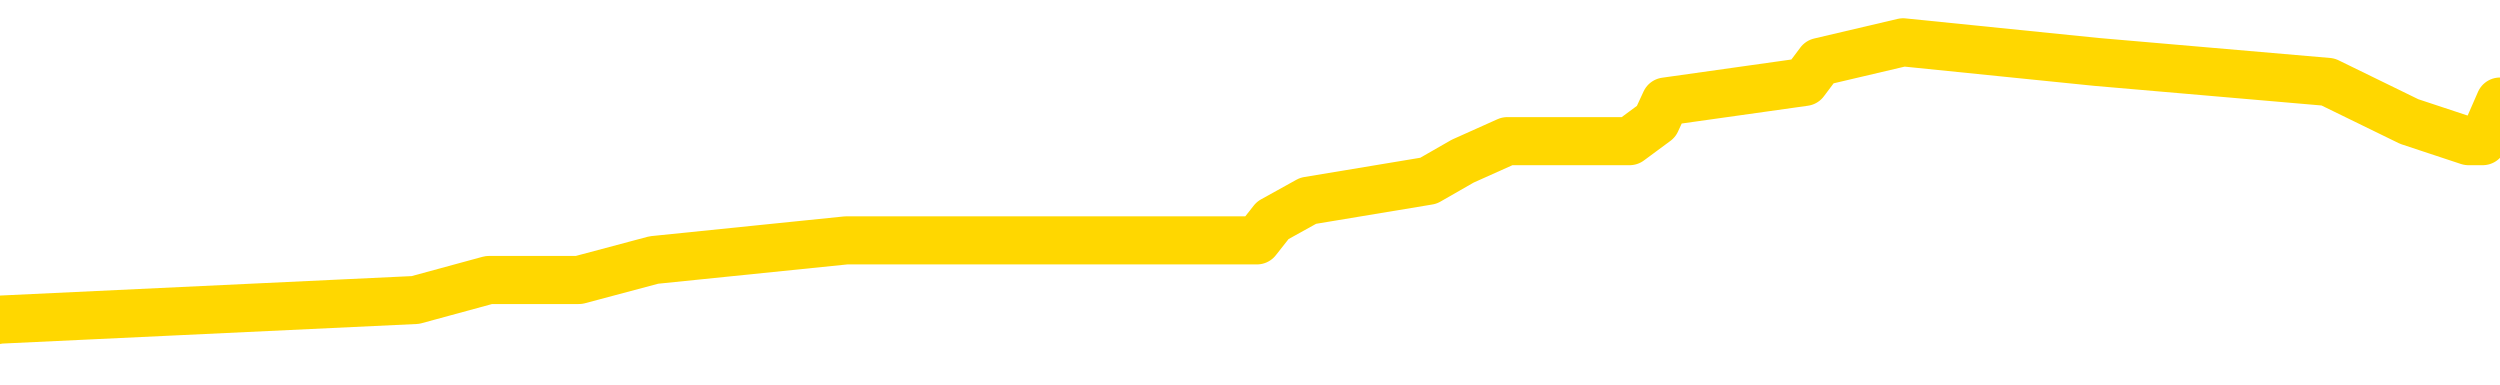 <svg xmlns="http://www.w3.org/2000/svg" version="1.1" viewBox="0 0 6500 1000">
	<path fill="none" stroke="gold" stroke-width="125" stroke-linecap="round" stroke-linejoin="round" d="M0 119996  L-714656 119996 L-714472 119945 L-713982 119842 L-713688 119790 L-713377 119687 L-713142 119636 L-713089 119533 L-713030 119430 L-712876 119378 L-712836 119275 L-712703 119224 L-712411 119172 L-711870 119172 L-711260 119121 L-711212 119121 L-710572 119069 L-710539 119069 L-710013 119069 L-709880 119018 L-709490 118914 L-709162 118811 L-709045 118708 L-708834 118605 L-708117 118605 L-707547 118554 L-707440 118554 L-707265 118502 L-707044 118399 L-706642 118348 L-706616 118245 L-705689 118142 L-705601 118039 L-705519 117936 L-705449 117833 L-705151 117781 L-704999 117678 L-703109 117730 L-703008 117730 L-702746 117730 L-702452 117781 L-702311 117678 L-702062 117678 L-702027 117626 L-701868 117575 L-701405 117472 L-701152 117420 L-700939 117317 L-700688 117266 L-700339 117214 L-699412 117111 L-699318 117008 L-698907 116957 L-697737 116854 L-696548 116802 L-696455 116699 L-696428 116596 L-696162 116493 L-695863 116390 L-695734 116287 L-695697 116184 L-694882 116184 L-694498 116235 L-693438 116287 L-693376 116287 L-693111 117317 L-692640 118296 L-692448 119275 L-692184 120254 L-691847 120202 L-691712 120151 L-691256 120099 L-690513 120048 L-690495 119996 L-690330 119893 L-690262 119893 L-689746 119842 L-688717 119842 L-688521 119790 L-688032 119739 L-687670 119687 L-687262 119687 L-686876 119739 L-685172 119739 L-685074 119739 L-685003 119739 L-684941 119739 L-684757 119687 L-684420 119687 L-683780 119636 L-683703 119584 L-683642 119584 L-683455 119533 L-683376 119533 L-683198 119481 L-683179 119430 L-682949 119430 L-682561 119378 L-681673 119378 L-681633 119327 L-681545 119275 L-681518 119172 L-680510 119121 L-680360 119018 L-680336 118966 L-680203 118914 L-680163 118863 L-678905 118811 L-678847 118811 L-678307 118760 L-678255 118760 L-678208 118760 L-677813 118708 L-677673 118657 L-677474 118605 L-677327 118605 L-677162 118605 L-676886 118657 L-676527 118657 L-675974 118605 L-675329 118554 L-675071 118451 L-674917 118399 L-674516 118348 L-674476 118296 L-674355 118245 L-674293 118296 L-674279 118296 L-674186 118296 L-673893 118245 L-673741 118039 L-673411 117936 L-673333 117833 L-673257 117781 L-673031 117626 L-672964 117523 L-672736 117420 L-672684 117317 L-672519 117266 L-671513 117214 L-671330 117163 L-670779 117111 L-670386 117008 L-669989 116957 L-669138 116854 L-669060 116802 L-668481 116751 L-668040 116751 L-667799 116699 L-667642 116699 L-667241 116596 L-667220 116596 L-666775 116545 L-666370 116493 L-666234 116390 L-666059 116287 L-665923 116184 L-665672 116081 L-664672 116029 L-664590 115978 L-664455 115926 L-664416 115875 L-663526 115823 L-663311 115772 L-662867 115720 L-662750 115669 L-662693 115617 L-662017 115617 L-661917 115566 L-661888 115566 L-660546 115514 L-660140 115463 L-660101 115411 L-659172 115360 L-659074 115308 L-658941 115257 L-658537 115205 L-658511 115154 L-658418 115102 L-658202 115051 L-657791 114947 L-656637 114844 L-656345 114741 L-656317 114638 L-655708 114587 L-655458 114484 L-655439 114432 L-654509 114381 L-654458 114278 L-654335 114226 L-654318 114123 L-654162 114072 L-653987 113969 L-653850 113917 L-653794 113866 L-653686 113814 L-653601 113763 L-653367 113711 L-653292 113659 L-652984 113608 L-652866 113556 L-652696 113505 L-652605 113453 L-652503 113453 L-652479 113402 L-652402 113402 L-652304 113299 L-651937 113247 L-651833 113196 L-651329 113144 L-650878 113093 L-650839 113041 L-650815 112990 L-650775 112938 L-650646 112887 L-650545 112835 L-650103 112784 L-649821 112732 L-649229 112681 L-649098 112629 L-648824 112526 L-648671 112475 L-648518 112423 L-648433 112320 L-648355 112268 L-648169 112217 L-648119 112217 L-648091 112165 L-648012 112114 L-647988 112062 L-647705 111959 L-647101 111856 L-646106 111805 L-645808 111753 L-645074 111702 L-644830 111650 L-644740 111599 L-644162 111547 L-643464 111496 L-642712 111444 L-642393 111393 L-642010 111290 L-641933 111238 L-641299 111187 L-641113 111135 L-641026 111135 L-640896 111135 L-640583 111083 L-640534 111032 L-640392 110980 L-640370 110929 L-639402 110877 L-638857 110826 L-638379 110826 L-638318 110826 L-637994 110826 L-637973 110774 L-637910 110774 L-637700 110723 L-637623 110671 L-637569 110620 L-637546 110568 L-637507 110517 L-637491 110465 L-636734 110414 L-636717 110362 L-635918 110311 L-635766 110259 L-634860 110208 L-634354 110156 L-634125 110053 L-634083 110053 L-633968 110002 L-633792 109950 L-633037 110002 L-632903 109950 L-632738 109899 L-632420 109847 L-632244 109744 L-631222 109641 L-631199 109538 L-630948 109486 L-630735 109383 L-630101 109332 L-629863 109229 L-629830 109126 L-629652 109023 L-629572 108920 L-629482 108868 L-629418 108765 L-628977 108662 L-628954 108611 L-628413 108559 L-628157 108507 L-627662 108456 L-626785 108404 L-626748 108353 L-626696 108301 L-626655 108250 L-626537 108198 L-626261 108147 L-626054 108044 L-625857 107941 L-625834 107838 L-625783 107735 L-625744 107683 L-625666 107632 L-625069 107529 L-625008 107477 L-624905 107426 L-624751 107374 L-624119 107323 L-623438 107271 L-623135 107168 L-622789 107116 L-622591 107065 L-622543 106962 L-622222 106910 L-621595 106859 L-621448 106807 L-621412 106756 L-621354 106704 L-621277 106601 L-621036 106601 L-620948 106550 L-620854 106498 L-620560 106447 L-620426 106395 L-620365 106344 L-620329 106241 L-620056 106241 L-619050 106189 L-618875 106138 L-618824 106138 L-618531 106086 L-618339 105983 L-618006 105931 L-617499 105880 L-616937 105777 L-616922 105674 L-616906 105622 L-616805 105519 L-616691 105416 L-616652 105313 L-616614 105262 L-616548 105262 L-616520 105210 L-616381 105262 L-616088 105262 L-616038 105262 L-615933 105262 L-615669 105210 L-615204 105159 L-615059 105159 L-615005 105056 L-614948 105004 L-614757 104953 L-614391 104901 L-614177 104901 L-613982 104901 L-613924 104901 L-613865 104798 L-613711 104747 L-613442 104695 L-613012 104953 L-612996 104953 L-612920 104901 L-612855 104850 L-612726 104489 L-612702 104437 L-612418 104386 L-612370 104334 L-612316 104283 L-611853 104231 L-611815 104231 L-611774 104180 L-611584 104128 L-611103 104077 L-610616 104025 L-610600 103974 L-610562 103922 L-610305 103871 L-610228 103768 L-609998 103716 L-609982 103613 L-609688 103510 L-609245 103459 L-608798 103407 L-608294 103356 L-608140 103304 L-607853 103252 L-607813 103149 L-607482 103098 L-607260 103046 L-606743 102943 L-606667 102892 L-606420 102789 L-606225 102686 L-606165 102634 L-605389 102583 L-605315 102583 L-605084 102531 L-605068 102531 L-605006 102480 L-604810 102428 L-604346 102428 L-604323 102377 L-604193 102377 L-602892 102377 L-602876 102377 L-602798 102325 L-602705 102325 L-602488 102325 L-602335 102274 L-602157 102325 L-602103 102377 L-601816 102428 L-601776 102428 L-601407 102428 L-600967 102428 L-600784 102428 L-600463 102377 L-600167 102377 L-599721 102274 L-599650 102222 L-599187 102119 L-598749 102068 L-598567 102016 L-597113 101913 L-596981 101861 L-596524 101758 L-596298 101707 L-595912 101604 L-595395 101501 L-594441 101398 L-593647 101295 L-592972 101243 L-592547 101140 L-592236 101089 L-592006 100934 L-591323 100780 L-591309 100625 L-591100 100419 L-591078 100367 L-590903 100264 L-589953 100213 L-589685 100110 L-588870 100058 L-588559 99955 L-588522 99904 L-588464 99801 L-587848 99749 L-587210 99646 L-585584 99595 L-584910 99543 L-584268 99543 L-584190 99543 L-584134 99543 L-584098 99543 L-584070 99492 L-583958 99388 L-583940 99337 L-583917 99285 L-583764 99234 L-583710 99131 L-583632 99079 L-583513 99028 L-583415 98976 L-583298 98925 L-583029 98822 L-582759 98770 L-582741 98667 L-582542 98616 L-582395 98513 L-582168 98461 L-582034 98410 L-581725 98358 L-581665 98307 L-581312 98204 L-580963 98152 L-580862 98100 L-580798 97997 L-580738 97946 L-580354 97843 L-579973 97791 L-579869 97740 L-579608 97688 L-579337 97585 L-579178 97534 L-579146 97482 L-579084 97431 L-578942 97379 L-578758 97328 L-578714 97276 L-578426 97276 L-578410 97225 L-578176 97225 L-578116 97173 L-578077 97173 L-577497 97122 L-577364 97070 L-577340 96864 L-577322 96503 L-577305 96091 L-577288 95679 L-577264 95267 L-577248 94958 L-577227 94597 L-577210 94236 L-577187 94030 L-577170 93824 L-577149 93670 L-577132 93567 L-577083 93412 L-577011 93258 L-576976 93000 L-576952 92794 L-576917 92588 L-576875 92382 L-576838 92279 L-576822 92073 L-576798 91918 L-576761 91815 L-576744 91660 L-576721 91557 L-576703 91454 L-576685 91351 L-576669 91248 L-576640 91094 L-576614 90939 L-576568 90888 L-576552 90785 L-576510 90733 L-576462 90630 L-576391 90527 L-576376 90424 L-576360 90321 L-576298 90269 L-576258 90218 L-576219 90166 L-576053 90115 L-575988 90063 L-575972 90012 L-575928 89909 L-575869 89857 L-575657 89806 L-575623 89754 L-575581 89703 L-575503 89651 L-574966 89600 L-574887 89548 L-574783 89445 L-574695 89394 L-574518 89342 L-574168 89291 L-574012 89239 L-573574 89188 L-573417 89136 L-573287 89085 L-572584 88981 L-572382 88930 L-571422 88827 L-570940 88775 L-570840 88775 L-570748 88724 L-570503 88672 L-570430 88621 L-569987 88518 L-569891 88466 L-569876 88415 L-569860 88363 L-569835 88312 L-569369 88260 L-569152 88209 L-569013 88157 L-568719 88106 L-568630 88054 L-568589 88003 L-568559 87951 L-568387 87900 L-568328 87848 L-568251 87797 L-568171 87745 L-568101 87745 L-567792 87693 L-567707 87642 L-567493 87590 L-567458 87539 L-566774 87487 L-566676 87436 L-566471 87384 L-566424 87333 L-566146 87281 L-566083 87230 L-566066 87127 L-565988 87075 L-565680 86972 L-565656 86921 L-565602 86818 L-565579 86766 L-565457 86715 L-565321 86612 L-565077 86560 L-564951 86560 L-564304 86509 L-564288 86509 L-564264 86509 L-564083 86405 L-564007 86354 L-563915 86302 L-563488 86251 L-563072 86199 L-562679 86096 L-562600 86045 L-562581 85993 L-562218 85942 L-561981 85890 L-561753 85839 L-561440 85787 L-561362 85736 L-561281 85633 L-561103 85530 L-561088 85478 L-560822 85375 L-560742 85324 L-560512 85272 L-560286 85221 L-559970 85221 L-559795 85169 L-559434 85169 L-559042 85117 L-558973 85014 L-558909 84963 L-558769 84860 L-558717 84808 L-558615 84705 L-558114 84654 L-557916 84602 L-557670 84551 L-557484 84499 L-557185 84448 L-557108 84396 L-556942 84293 L-556058 84242 L-556029 84139 L-555906 84036 L-555328 83984 L-555250 83933 L-554536 83933 L-554225 83933 L-554011 83933 L-553995 83933 L-553608 83933 L-553083 83829 L-552637 83778 L-552307 83726 L-552155 83675 L-551829 83675 L-551650 83623 L-551569 83623 L-551363 83520 L-551187 83469 L-550258 83417 L-549369 83366 L-549330 83314 L-549102 83314 L-548723 83263 L-547935 83211 L-547701 83160 L-547625 83108 L-547267 83057 L-546696 82954 L-546429 82902 L-546042 82851 L-545938 82851 L-545768 82851 L-545150 82851 L-544939 82851 L-544631 82851 L-544578 82799 L-544450 82748 L-544397 82696 L-544278 82645 L-543942 82541 L-542982 82490 L-542851 82387 L-542649 82335 L-542018 82284 L-541707 82232 L-541293 82181 L-541265 82129 L-541120 82078 L-540700 82026 L-539367 82026 L-539321 81975 L-539192 81872 L-539175 81820 L-538597 81717 L-538392 81666 L-538362 81614 L-538321 81563 L-538264 81511 L-538226 81460 L-538148 81408 L-538005 81357 L-537551 81305 L-537432 81253 L-537147 81202 L-536774 81150 L-536678 81099 L-536351 81047 L-535997 80996 L-535827 80944 L-535780 80893 L-535671 80841 L-535582 80790 L-535554 80738 L-535477 80635 L-535174 80584 L-535140 80481 L-535069 80429 L-534701 80378 L-534365 80326 L-534284 80326 L-534065 80275 L-533893 80223 L-533865 80172 L-533368 80120 L-532819 80017 L-531939 79965 L-531840 79862 L-531763 79811 L-531489 79759 L-531241 79656 L-531168 79605 L-531106 79502 L-530987 79450 L-530945 79399 L-530835 79347 L-530758 79244 L-530057 79193 L-529812 79141 L-529772 79090 L-529616 79038 L-529016 79038 L-528789 79038 L-528697 79038 L-528222 79038 L-527625 78935 L-527105 78884 L-527084 78832 L-526939 78781 L-526619 78781 L-526077 78781 L-525845 78781 L-525674 78781 L-525188 78729 L-524960 78678 L-524875 78626 L-524529 78574 L-524203 78574 L-523680 78523 L-523353 78471 L-522752 78420 L-522555 78317 L-522503 78265 L-522462 78214 L-522181 78162 L-521497 78059 L-521186 78008 L-521161 77905 L-520970 77853 L-520748 77802 L-520661 77750 L-519998 77647 L-519974 77596 L-519752 77493 L-519422 77441 L-519070 77338 L-518865 77286 L-518632 77183 L-518375 77132 L-518185 77029 L-518138 76977 L-517911 76926 L-517876 76874 L-517720 76823 L-517505 76771 L-517332 76720 L-517241 76668 L-516963 76617 L-516720 76565 L-516404 76514 L-515978 76514 L-515941 76514 L-515457 76514 L-515224 76514 L-515012 76462 L-514786 76411 L-514236 76411 L-513989 76359 L-513155 76359 L-513099 76308 L-513078 76256 L-512920 76205 L-512458 76153 L-512417 76102 L-512077 75998 L-511944 75947 L-511721 75895 L-511149 75844 L-510677 75792 L-510483 75741 L-510290 75689 L-510100 75638 L-509999 75586 L-509630 75535 L-509584 75483 L-509503 75432 L-508209 75380 L-508161 75329 L-507893 75329 L-507747 75329 L-507197 75329 L-507080 75277 L-506998 75226 L-506639 75174 L-506415 75123 L-506134 75071 L-505805 74968 L-505297 74917 L-505184 74865 L-505105 74814 L-504941 74762 L-504647 74762 L-504178 74762 L-503981 74814 L-503931 74814 L-503281 74762 L-503159 74710 L-502705 74710 L-502669 74659 L-502201 74607 L-502090 74556 L-502074 74504 L-501858 74504 L-501677 74453 L-501146 74453 L-500116 74453 L-499916 74401 L-499458 74350 L-498510 74247 L-498411 74195 L-498057 74092 L-497997 74041 L-497982 73989 L-497947 73938 L-497577 73886 L-497457 73835 L-497215 73783 L-497052 73732 L-496864 73680 L-496743 73629 L-495673 73526 L-494815 73474 L-494602 73371 L-494505 73319 L-494331 73216 L-493998 73165 L-493926 73113 L-493868 73062 L-493693 73062 L-493304 73010 L-493069 72959 L-492958 72907 L-492841 72856 L-491860 72804 L-491834 72753 L-491240 72650 L-491207 72650 L-491059 72598 L-490774 72547 L-489863 72547 L-488916 72547 L-488763 72495 L-488661 72495 L-488529 72444 L-488386 72392 L-488360 72341 L-488246 72289 L-488027 72238 L-487346 72186 L-487217 72134 L-486913 72083 L-486673 71980 L-486341 71928 L-485702 71877 L-485360 71774 L-485298 71722 L-485142 71722 L-484221 71722 L-483750 71722 L-483707 71722 L-483694 71671 L-483652 71619 L-483630 71568 L-483604 71516 L-483460 71465 L-483037 71413 L-482702 71413 L-482511 71362 L-482082 71362 L-481894 71310 L-481505 71207 L-480971 71156 L-480598 71104 L-480577 71104 L-480327 71053 L-480209 71001 L-480133 70950 L-479997 70898 L-479958 70846 L-479878 70795 L-479483 70743 L-478987 70692 L-478876 70589 L-478702 70537 L-478394 70486 L-477947 70434 L-477624 70383 L-477481 70280 L-477054 70177 L-476901 70074 L-476846 69971 L-476032 69919 L-476012 69868 L-475640 69816 L-475583 69816 L-474454 69765 L-474387 69765 L-473828 69713 L-473634 69662 L-473497 69610 L-473264 69558 L-472917 69507 L-472882 69404 L-472847 69352 L-472779 69249 L-472430 69198 L-472258 69146 L-471773 69095 L-471756 69043 L-471431 68992 L-471274 68940 L-470133 68837 L-470108 68786 L-469916 68683 L-469723 68631 L-469473 68580 L-469455 68528 L-468435 68477 L-468138 68425 L-468062 68374 L-467926 68270 L-467750 68219 L-467173 68116 L-466958 68064 L-466894 68013 L-466763 67961 L-466727 67858 L-466203 67807 L-466065 88106 L-466051 88106 L-466028 88106 L-466008 88106 L-465781 67755 L-465005 67755 L-464963 67755 L-464596 67755 L-464517 67704 L-464465 67652 L-463792 67601 L-463050 67549 L-462625 67549 L-462177 67498 L-461116 67446 L-460804 67343 L-460394 67343 L-460322 67292 L-459798 67292 L-459703 67292 L-459685 67292 L-459240 67240 L-459055 67137 L-458275 67034 L-457602 66982 L-457190 66828 L-456958 66725 L-456818 66673 L-456736 66570 L-456716 66519 L-456640 66519 L-456512 66467 L-456195 66519 L-455970 66519 L-455645 66467 L-455583 66467 L-455213 66467 L-455180 66467 L-454971 66467 L-454304 66467 L-454227 66467 L-454069 66364 L-453958 66364 L-453631 66313 L-453477 66261 L-453136 66261 L-453079 66158 L-452740 66055 L-452537 66004 L-452484 65901 L-451107 65849 L-450978 65798 L-450544 65746 L-450224 65695 L-449396 65591 L-449273 65540 L-448542 65437 L-448386 65334 L-448345 65282 L-448292 65231 L-448268 65179 L-448154 65128 L-447858 65076 L-447568 65025 L-447514 64973 L-447393 64922 L-447363 64870 L-447263 64819 L-446819 64819 L-446668 64767 L-445832 64767 L-445290 64716 L-444956 64716 L-444940 64664 L-444864 64613 L-444748 64561 L-444554 64510 L-444289 64458 L-443455 64407 L-443358 64355 L-442837 64303 L-442795 64252 L-442696 64200 L-441868 64200 L-441733 64149 L-441394 64149 L-440840 64097 L-440460 64046 L-440297 63994 L-439987 63943 L-439175 63891 L-438869 63840 L-438600 63840 L-438279 63840 L-437958 63891 L-437682 63891 L-436854 63788 L-436758 63737 L-436666 63582 L-436561 63428 L-436175 63273 L-435695 63170 L-435678 63119 L-435560 63067 L-435192 62964 L-435097 62912 L-434263 62809 L-434186 62758 L-433886 62706 L-433796 62655 L-433388 62552 L-433278 62449 L-432579 62397 L-432106 62346 L-432046 62294 L-431827 62191 L-431553 62140 L-431440 62088 L-430413 62037 L-430026 61985 L-430006 61934 L-429673 61882 L-429429 61831 L-428995 61779 L-428885 61727 L-428768 61676 L-428316 61573 L-427726 61521 L-427389 61470 L-425496 61418 L-425383 61315 L-425171 61264 L-423852 61212 L-423746 49620 L-423680 38183 L-423644 27621 L-423582 27621 L-423082 39110 L-422407 50445 L-422385 60903 L-422115 60800 L-421147 60800 L-420458 60749 L-420296 60697 L-419755 60646 L-419665 60594 L-418646 60543 L-417698 60439 L-417332 60491 L-417230 60543 L-416641 60543 L-416582 60543 L-416482 60491 L-416041 60388 L-415934 60336 L-415492 60285 L-414492 60130 L-414236 59976 L-414133 59821 L-414003 59718 L-413636 59615 L-413055 59512 L-413024 59461 L-412709 59409 L-410726 59358 L-410610 59306 L-410543 59306 L-410184 59255 L-408565 59203 L-408388 59203 L-408243 59203 L-407421 59255 L-407368 59306 L-407314 59306 L-406879 59306 L-405899 59358 L-405825 59358 L-404741 59306 L-404527 59306 L-403811 59203 L-403423 59151 L-403204 59048 L-402885 58945 L-402391 58842 L-402263 58791 L-402034 58688 L-401802 58585 L-401743 58533 L-401453 58482 L-401181 58379 L-400151 58327 L-398486 58276 L-398067 58224 L-397930 58173 L-397773 58173 L-397468 58121 L-397240 58018 L-397082 57967 L-396922 57863 L-396753 57760 L-396706 57709 L-396653 57657 L-396631 57657 L-396245 57606 L-395995 57606 L-395725 57606 L-395564 57606 L-395474 57606 L-393815 57606 L-393650 57657 L-393270 57606 L-392810 57606 L-392201 57503 L-391108 57451 L-390676 57400 L-390645 57348 L-390583 57297 L-390565 57245 L-388861 57194 L-388819 57142 L-388353 57091 L-388166 57039 L-388134 56936 L-387539 56885 L-387489 56833 L-387166 56782 L-387116 56730 L-386905 56679 L-386887 56627 L-386621 56524 L-386568 56472 L-386099 56421 L-385589 56318 L-385510 56318 L-385216 56266 L-385199 56215 L-385161 56163 L-385090 56112 L-384933 56060 L-383986 56060 L-383930 56060 L-383409 56060 L-383217 56009 L-383116 56009 L-382890 55957 L-382380 55957 L-381992 57348 L-381923 57348 L-381574 57297 L-381217 57245 L-380089 55751 L-380037 55648 L-379811 55597 L-379777 55545 L-379652 55442 L-379553 55442 L-379289 55442 L-378548 55494 L-377970 55494 L-377676 55494 L-376971 55494 L-376792 55442 L-376769 55442 L-376133 55391 L-375821 55339 L-375425 55339 L-375395 55287 L-375374 55236 L-375221 55184 L-374535 55184 L-374519 55184 L-374179 55184 L-373906 55133 L-373869 55081 L-373813 54978 L-373791 54927 L-373719 54875 L-373387 54824 L-373281 54772 L-373252 54669 L-373054 54618 L-372901 54566 L-372033 54515 L-371471 54412 L-371455 54412 L-371354 54360 L-371251 54412 L-371105 54412 L-371027 54412 L-370989 54360 L-370933 54309 L-370860 54257 L-370715 54206 L-370233 54206 L-369829 54154 L-368962 54206 L-368942 54206 L-368685 54206 L-368608 54206 L-368579 54154 L-368569 54051 L-368551 54000 L-368258 53948 L-368219 53896 L-368147 53845 L-368073 53793 L-367868 53742 L-367709 53587 L-367407 53433 L-367330 53227 L-367313 53072 L-367096 52969 L-366865 52969 L-366755 53021 L-366385 53072 L-366227 53072 L-365996 53072 L-365827 53072 L-365682 53021 L-365550 52969 L-364274 52866 L-363871 52763 L-363810 52712 L-363693 52608 L-363268 52557 L-363253 52454 L-363191 52402 L-362918 52299 L-362805 52248 L-362523 52145 L-362245 52093 L-361820 51990 L-361798 51939 L-361720 51887 L-361594 51836 L-361008 51784 L-360616 51733 L-360281 51681 L-359692 51630 L-359590 51630 L-359419 51578 L-359283 51578 L-358455 51527 L-357270 51475 L-357234 51424 L-357178 51424 L-356958 51372 L-356753 51372 L-356598 51372 L-356341 51320 L-356265 51269 L-355722 51217 L-355686 51166 L-355437 51114 L-355050 51063 L-354224 51011 L-353866 50960 L-353555 50960 L-353297 50908 L-353074 50857 L-352667 50805 L-352551 50754 L-352368 50702 L-352314 50702 L-352126 50651 L-351955 50599 L-351926 50548 L-351646 50496 L-351336 50445 L-351197 50393 L-350888 50342 L-350694 50342 L-350678 50290 L-349959 50290 L-349825 50187 L-349528 50136 L-349437 50084 L-348837 50084 L-348798 50032 L-348720 49981 L-348099 49929 L-347948 49826 L-347907 49775 L-347597 49723 L-347405 49672 L-347212 49569 L-347156 49466 L-346848 49414 L-346795 49363 L-346741 49414 L-346715 49414 L-346590 49414 L-345780 49363 L-345703 49311 L-345163 49260 L-344894 49208 L-344234 49157 L-343327 49105 L-343085 49054 L-342553 49002 L-342336 48951 L-341228 49002 L-341178 49002 L-340403 49002 L-339855 48951 L-339744 48899 L-339591 48796 L-339536 48744 L-339370 48693 L-338993 48641 L-338546 48590 L-338491 48538 L-338336 48487 L-337657 48435 L-337436 48384 L-336918 48332 L-336070 48229 L-336054 48178 L-334263 48126 L-333708 48075 L-333591 48023 L-332585 47972 L-332549 47920 L-332316 47920 L-332223 47920 L-332183 47920 L-331851 47869 L-331499 47817 L-331234 47714 L-330948 47663 L-330637 47560 L-330383 47456 L-330289 47405 L-329799 47353 L-329592 47302 L-329026 47250 L-328912 47302 L-328560 47250 L-328509 47250 L-328469 47250 L-327865 47147 L-327132 47044 L-326550 46941 L-326315 46838 L-325775 46684 L-325622 46581 L-325120 46529 L-324911 46426 L-324888 46426 L-324829 46375 L-323866 46375 L-323689 46323 L-323247 46272 L-323222 46168 L-323067 46117 L-322986 46117 L-322835 46168 L-322189 46168 L-322139 46117 L-321019 46065 L-320035 46014 L-319973 45962 L-319253 45911 L-318388 45859 L-318009 45808 L-317790 45808 L-317031 45756 L-316979 45705 L-316669 45602 L-315818 45602 L-315625 45550 L-315448 45499 L-315224 45499 L-315097 45447 L-314905 45447 L-314673 45396 L-314503 45447 L-314217 45396 L-313937 45396 L-313854 45344 L-313683 45293 L-313667 45190 L-313513 45138 L-313474 45087 L-312698 45035 L-312622 45035 L-312390 44932 L-311963 44880 L-311617 44829 L-311034 44777 L-310765 44777 L-310506 44777 L-310377 44674 L-310361 44623 L-310247 44571 L-310223 44520 L-309989 44468 L-309953 44417 L-308637 44417 L-308581 44365 L-307902 44262 L-307330 44262 L-307204 44262 L-307051 44262 L-306974 44262 L-306662 44159 L-306389 44108 L-306300 44005 L-306198 44005 L-305270 43953 L-305194 43953 L-304830 43953 L-304806 43902 L-304769 43850 L-303994 43747 L-303902 43696 L-303762 43644 L-303360 43592 L-303098 43592 L-302855 43644 L-302641 43592 L-302560 43592 L-302484 43592 L-302408 43592 L-302221 43644 L-302154 43644 L-301905 43644 L-301850 43592 L-301712 43541 L-301632 43438 L-301519 43386 L-301296 43335 L-301132 43283 L-301091 43232 L-300921 43180 L-300550 43129 L-300536 43077 L-300420 43026 L-299698 42974 L-299662 42923 L-299529 42923 L-299182 42871 L-298770 42871 L-298734 42871 L-298656 42820 L-298617 42768 L-298253 42717 L-298049 42665 L-298034 42614 L-297688 42562 L-297340 42562 L-297014 42562 L-296912 42511 L-296760 42511 L-296565 42459 L-296334 42459 L-296241 42459 L-296085 42459 L-296008 42459 L-295968 42408 L-295854 42356 L-295831 42304 L-295580 42304 L-295441 42201 L-294863 42047 L-294035 41944 L-293547 41841 L-293426 41789 L-293388 41738 L-293375 41686 L-293223 41583 L-293122 41480 L-292889 41429 L-292498 41326 L-292194 41274 L-292178 41223 L-292008 41171 L-291769 41068 L-291173 41068 L-290569 41017 L-290529 41017 L-290489 41017 L-290336 40965 L-290283 40913 L-290220 40862 L-290152 40810 L-290097 40707 L-290072 40656 L-290025 40604 L-289931 40501 L-289794 40450 L-289640 40398 L-289508 40347 L-289467 40347 L-289432 40295 L-289370 40244 L-289097 40141 L-288782 40089 L-288741 39986 L-288656 39935 L-288479 39883 L-288241 39832 L-287884 39780 L-287854 39729 L-287285 39677 L-287162 39625 L-286926 39574 L-286903 39574 L-286622 39522 L-286336 39522 L-286081 39522 L-285509 39471 L-285212 39419 L-285136 39368 L-284437 39316 L-284359 39265 L-284324 39213 L-284298 39162 L-284246 39059 L-284053 39007 L-283912 38904 L-283877 38853 L-283836 38801 L-283241 38750 L-283009 38698 L-282725 39059 L-282671 39368 L-282597 39729 L-282519 40038 L-282282 39935 L-282038 39883 L-281903 39832 L-281796 39780 L-281717 39729 L-281330 39625 L-281203 39574 L-281050 39522 L-281012 39471 L-280867 39419 L-280645 39368 L-280471 39316 L-280402 39265 L-279581 39162 L-279564 39162 L-279270 39110 L-278482 39059 L-278172 39059 L-278026 39007 L-277798 38956 L-277597 38853 L-276660 38801 L-276624 38750 L-276601 38698 L-276560 38595 L-276292 38544 L-275695 38492 L-275631 38441 L-275596 38389 L-275579 38337 L-274884 38337 L-274682 38337 L-274650 38337 L-274317 38337 L-274209 38286 L-273585 38183 L-273080 38131 L-273043 38028 L-272601 38028 L-272505 37977 L-272346 37977 L-272033 37977 L-272021 37977 L-271580 38028 L-271098 38080 L-270969 38080 L-270649 38080 L-270581 38028 L-270277 38028 L-270101 37977 L-269907 37925 L-269664 37822 L-269467 37719 L-269441 37616 L-268863 37565 L-268793 37513 L-268384 37462 L-268329 37410 L-268283 37359 L-267919 37307 L-267773 37256 L-267567 37204 L-267471 37204 L-267316 37153 L-267255 37101 L-267107 36998 L-267006 36946 L-266449 36946 L-266427 37049 L-266255 37101 L-265713 37153 L-265652 37153 L-265598 37049 L-265570 36946 L-265498 36895 L-265482 36792 L-265419 36740 L-265382 36637 L-265228 36586 L-264902 36534 L-264336 36483 L-264321 36431 L-264259 36328 L-264158 36225 L-264112 36225 L-263869 36174 L-263447 36174 L-263292 36174 L-261550 36071 L-261009 36019 L-260065 35968 L-259656 35916 L-259115 35813 L-258919 35761 L-258750 35710 L-258454 35658 L-258339 35607 L-258324 35607 L-258169 35555 L-258030 35504 L-257953 35401 L-257821 35401 L-257473 35401 L-257103 35452 L-256505 35452 L-256329 35452 L-256173 35401 L-255904 35349 L-255752 35349 L-255461 35504 L-255437 35607 L-255354 35710 L-255127 35813 L-254427 35761 L-254300 35710 L-253869 35658 L-253775 35607 L-252570 35607 L-252521 35555 L-252228 35555 L-251824 35504 L-251549 35401 L-251529 35349 L-251412 35298 L-251335 35246 L-251154 35195 L-250674 35143 L-250223 35040 L-249812 34989 L-249782 34937 L-249363 34886 L-249249 34886 L-249131 34886 L-249116 34886 L-248922 34834 L-248900 34731 L-248668 34680 L-248225 34628 L-247905 34525 L-247441 34525 L-247275 34473 L-247120 34422 L-246964 34422 L-246511 34422 L-246192 34422 L-246137 34473 L-245766 34473 L-245728 34525 L-245402 34525 L-245285 34473 L-245186 34422 L-244860 34319 L-244473 34267 L-244213 34216 L-243854 34113 L-243598 34061 L-241427 34010 L-241378 33958 L-241356 33907 L-240944 33907 L-240882 33907 L-240812 33958 L-240582 33958 L-240271 33907 L-239967 33804 L-239923 33752 L-239615 33701 L-239482 33649 L-239266 33598 L-238554 33546 L-238398 33546 L-238260 33495 L-238111 33495 L-238090 33495 L-237896 33443 L-237871 33392 L-237779 33340 L-237758 33289 L-237741 33237 L-237641 33185 L-236712 33134 L-236254 33134 L-235163 33031 L-234740 33031 L-234336 32979 L-234297 32928 L-234044 32876 L-233269 32773 L-233253 32722 L-233229 32670 L-233036 32619 L-232299 32567 L-232030 32516 L-231990 32464 L-231591 32361 L-231566 32310 L-230777 32258 L-230097 32207 L-228725 32155 L-228455 32104 L-228407 32052 L-227869 31949 L-227836 31897 L-227734 31794 L-227411 31743 L-227331 31691 L-227062 31691 L-226150 31640 L-226011 31640 L-225762 31537 L-225217 31537 L-224795 31485 L-224602 31434 L-224586 31434 L-224448 31331 L-224354 31279 L-224227 31228 L-223967 31176 L-223942 31073 L-223851 31022 L-223541 30970 L-223481 30919 L-223364 30919 L-223014 30919 L-222203 30919 L-221972 30816 L-221143 30816 L-220911 30713 L-220694 30661 L-220176 30661 L-219538 30609 L-219122 30558 L-218799 30506 L-218318 30455 L-217893 30455 L-217832 30403 L-217483 30403 L-217443 30352 L-217429 30300 L-217329 30197 L-217284 30197 L-216799 30146 L-215997 30146 L-215663 30146 L-214581 30094 L-214101 30043 L-214078 29991 L-213938 29940 L-213383 29888 L-212686 29837 L-212377 29785 L-212155 29734 L-212051 29682 L-211948 29579 L-211277 29528 L-211183 29476 L-211161 29476 L-211083 29425 L-210905 29425 L-210733 29425 L-210553 29373 L-210539 29321 L-210463 29270 L-210299 29218 L-209784 29167 L-209768 29115 L-209628 29115 L-209265 29064 L-209241 29064 L-209110 29012 L-209086 28961 L-208723 28909 L-208198 28806 L-208104 28755 L-207888 28652 L-207795 28600 L-207771 28549 L-207306 28497 L-207229 28497 L-206827 28446 L-206377 28446 L-205125 28394 L-205086 28343 L-204655 28291 L-204622 28240 L-203903 28188 L-203727 28137 L-203591 28085 L-203284 28034 L-203229 27982 L-203205 27879 L-203188 27776 L-203013 27724 L-202824 27673 L-202316 27673 L-201943 27261 L-201604 26797 L-201566 26385 L-200847 26024 L-200753 25973 L-200715 25921 L-200173 25921 L-200150 25870 L-199747 25818 L-199321 25767 L-199051 25767 L-198871 25715 L-198625 25612 L-198602 25561 L-198545 25458 L-197929 25406 L-197426 25354 L-197039 25354 L-196420 25406 L-196204 25406 L-196049 25458 L-194756 25354 L-194657 25303 L-194215 25200 L-193883 25148 L-193583 25045 L-193340 24994 L-192605 24891 L-192026 24839 L-191197 24788 L-191097 24736 L-190539 24685 L-190401 24633 L-188759 24582 L-188698 24582 L-188604 24582 L-187637 24582 L-187460 24530 L-187173 24530 L-186955 24530 L-186877 24479 L-186605 24479 L-186490 24427 L-186337 24376 L-186027 24324 L-185948 24273 L-185857 24273 L-185780 24221 L-185664 24221 L-185485 24170 L-185393 24118 L-185354 24066 L-184851 24066 L-184633 24015 L-184503 24015 L-184348 23963 L-184294 23912 L-184169 23912 L-183784 23860 L-183276 23809 L-183203 23757 L-182723 23706 L-182646 23654 L-182546 23654 L-182313 23603 L-181848 23603 L-181618 23603 L-181601 23603 L-181369 23603 L-181214 23603 L-181153 23603 L-180960 23551 L-180689 23448 L-179938 23397 L-178984 23397 L-178948 23345 L-178724 23345 L-178284 23345 L-178003 23242 L-177655 23191 L-176586 23139 L-175658 23139 L-175527 23139 L-175480 23139 L-175411 23088 L-175256 23088 L-175179 22985 L-175005 22882 L-174570 22778 L-174366 22727 L-174306 22624 L-173723 22572 L-173569 22469 L-173454 22418 L-173413 22366 L-173244 22315 L-173107 22263 L-172896 22160 L-172818 22109 L-172795 22057 L-172586 21954 L-172176 21903 L-172152 21851 L-171929 21800 L-171783 21748 L-171749 21697 L-171735 21645 L-171713 21594 L-171480 21542 L-171294 21490 L-171077 21439 L-171051 21387 L-170362 21336 L-170259 21284 L-170223 21233 L-170203 21181 L-170008 21130 L-169955 21078 L-169838 20975 L-169757 20975 L-169646 20924 L-169331 20872 L-168872 20821 L-168617 20769 L-168383 20666 L-168253 20615 L-167900 20563 L-167841 20512 L-167688 20460 L-167116 20357 L-167030 20306 L-166876 20202 L-166580 20099 L-166210 19996 L-165907 19893 L-165831 19842 L-165426 19790 L-165258 19790 L-165114 19790 L-164574 19790 L-164513 19790 L-164497 19687 L-164331 19636 L-164125 19584 L-164051 19584 L-163958 19533 L-163548 19481 L-163533 19430 L-163509 19430 L-163316 19378 L-163239 19842 L-163068 20306 L-163006 20718 L-162991 21181 L-162476 21130 L-162255 21078 L-161636 20975 L-161382 20924 L-161188 20872 L-161149 20821 L-161076 20821 L-161011 20821 L-160360 20821 L-160321 20872 L-160147 20872 L-160081 20872 L-159407 20872 L-159018 20769 L-158756 20718 L-158519 20666 L-158441 20563 L-158425 20460 L-158223 20409 L-157853 20306 L-157627 20254 L-156992 20202 L-156972 20202 L-156584 20151 L-156491 20151 L-156433 20099 L-156157 20048 L-155847 20048 L-155770 19996 L-154919 20048 L-154576 20306 L-154139 20615 L-153705 20872 L-153210 21130 L-153061 21078 L-152792 21130 L-151554 21181 L-151498 21284 L-149734 21336 L-149543 21284 L-148533 21233 L-148382 21181 L-148007 21284 L-147686 21387 L-147080 21490 L-147011 21594 L-146834 21542 L-146005 21490 L-145866 21439 L-145480 21387 L-145295 21336 L-145252 21284 L-145132 21233 L-144922 21181 L-144475 21078 L-144126 21027 L-143994 20975 L-143585 20924 L-143235 20924 L-142950 20872 L-142756 20821 L-142601 20821 L-142438 20769 L-142369 20718 L-142269 20718 L-142036 20666 L-141920 20666 L-141866 20615 L-141325 20615 L-140860 20563 L-139678 20563 L-139545 20563 L-139520 20563 L-139468 20563 L-138800 20563 L-137765 20460 L-137571 20409 L-137392 20357 L-137240 20357 L-137199 20306 L-137184 20306 L-137123 20254 L-136798 20202 L-135637 20151 L-135444 20099 L-135266 20048 L-134152 19996 L-133293 19945 L-133186 19945 L-132713 19893 L-132520 19893 L-130198 19842 L-130121 19790 L-130000 19687 L-129965 19636 L-129928 19533 L-129833 19378 L-129618 19275 L-129036 19172 L-128650 19121 L-127877 19069 L-127799 19018 L-127102 19018 L-126561 19018 L-126520 18966 L-126390 18966 L-125925 18914 L-125887 18863 L-125752 18811 L-125384 18760 L-125354 18708 L-125204 18708 L-124804 18657 L-122980 18708 L-122173 18657 L-121454 18657 L-121438 18657 L-121124 18554 L-120562 18502 L-120061 18451 L-119542 18399 L-119520 18348 L-117776 18296 L-117607 18245 L-117412 18193 L-116518 18142 L-115999 18039 L-115789 17987 L-115531 17936 L-114822 17884 L-113871 17833 L-113213 17781 L-113174 17678 L-112887 17626 L-112805 17575 L-112709 17575 L-112577 17523 L-112500 17523 L-111765 17523 L-111428 17472 L-111378 17523 L-111123 17523 L-110837 17472 L-110411 17472 L-109830 17420 L-109572 17420 L-109420 17369 L-109173 17369 L-109134 17369 L-108337 17317 L-108300 17266 L-108122 17266 L-107713 17163 L-107485 17163 L-107408 17163 L-107277 17163 L-107161 17111 L-106813 17060 L-106749 17008 L-106597 16957 L-105856 16905 L-105745 16854 L-105575 16802 L-105536 16751 L-105241 16751 L-104839 16751 L-104663 16751 L-104569 16751 L-104259 16699 L-103458 16648 L-102999 16545 L-102479 16493 L-101991 16442 L-101295 16390 L-100249 16339 L-99980 16339 L-99926 16287 L-99765 16287 L-99514 16287 L-99268 16235 L-99189 16184 L-98975 16081 L-98663 16029 L-98199 15926 L-98185 15875 L-97889 15875 L-97875 15823 L-96884 15772 L-96212 15720 L-95877 15617 L-95260 15617 L-95123 15566 L-94485 15514 L-94354 15463 L-93403 15360 L-93304 15257 L-92744 15205 L-92336 15205 L-91908 15205 L-91816 15154 L-90982 15154 L-90618 15154 L-90579 15205 L-90447 15257 L-90270 15257 L-90053 15257 L-89999 15205 L-89842 15102 L-89590 15051 L-88489 14999 L-88412 14947 L-88192 14896 L-88061 14793 L-88025 14741 L-87832 14690 L-87732 14638 L-87249 14587 L-86964 14535 L-86804 14484 L-86709 14381 L-86438 14329 L-86168 14278 L-86152 14072 L-86013 13917 L-85875 13763 L-85549 13556 L-85240 13453 L-85199 13402 L-85123 13299 L-85007 13247 L-84157 13144 L-83831 13093 L-83499 13041 L-83366 13041 L-83150 13041 L-83134 13041 L-82454 13041 L-82360 12938 L-82337 12887 L-82321 12784 L-82283 12732 L-81871 12629 L-81602 12578 L-81562 12526 L-81193 12526 L-80983 12475 L-79901 12475 L-79884 12423 L-79856 12371 L-79835 12371 L-79458 12268 L-79203 12217 L-78955 12114 L-78816 12011 L-78684 11959 L-78352 11908 L-78259 11856 L-78198 11805 L-77640 11753 L-77579 11702 L-77423 11650 L-77229 11599 L-77037 11547 L-77021 11496 L-76982 11444 L-76944 11393 L-76673 11341 L-76550 11290 L-76517 11238 L-76418 11238 L-76262 11238 L-76121 11238 L-75837 11187 L-75512 11187 L-74816 11135 L-74793 11135 L-74283 11135 L-73438 11135 L-73074 11083 L-72920 11032 L-72316 11032 L-72146 11032 L-72085 11032 L-72030 10980 L-70974 10929 L-70956 10929 L-70050 10929 L-70029 10929 L-69862 10877 L-69619 10877 L-69569 10826 L-69515 10723 L-69377 10671 L-69338 10620 L-68410 10568 L-68354 10568 L-68232 10568 L-68161 10568 L-68045 10568 L-67866 10620 L-66884 10568 L-66745 10568 L-66627 10465 L-66332 10362 L-66085 10311 L-66048 10259 L-65994 10311 L-65972 10311 L-65839 10311 L-65760 10311 L-65622 10259 L-65000 10259 L-64833 10208 L-64369 10208 L-64192 10105 L-64176 10053 L-64115 10002 L-63999 9950 L-63516 9899 L-62821 9847 L-62448 9795 L-62279 9744 L-61313 9692 L-61158 9641 L-60980 9641 L-60887 9589 L-60632 9589 L-60461 9589 L-59814 9538 L-59803 9538 L-59223 9486 L-59085 9486 L-59030 9383 L-58295 9332 L-58256 9280 L-58179 9280 L-57537 9229 L-56762 9229 L-56670 9177 L-56621 9177 L-56606 9126 L-56569 9126 L-56553 9023 L-56490 8971 L-56474 8920 L-56454 8920 L-56299 8868 L-56260 8817 L-56244 8765 L-56205 8714 L-56066 8662 L-55989 8611 L-55625 8559 L-55277 8507 L-54503 8456 L-53901 8404 L-53705 8353 L-53475 8353 L-53337 8301 L-52699 8301 L-52409 8250 L-52388 8250 L-51928 8198 L-51695 8198 L-51640 8147 L-51601 8095 L-51098 8044 L-50548 7992 L-49760 7941 L-48637 7941 L-47743 7889 L-47655 7889 L-47356 7838 L-47284 7786 L-47168 7735 L-45991 7683 L-45643 7632 L-45621 7580 L-45101 7529 L-44955 7477 L-44846 7426 L-44637 7374 L-44482 7323 L-44460 7271 L-44266 7219 L-44189 7168 L-44045 7116 L-43244 7065 L-43098 7013 L-42818 6962 L-42641 6910 L-42332 6859 L-41520 6807 L-40591 6807 L-39000 6756 L-38756 6704 L-38115 6653 L-37920 6601 L-37842 6550 L-37325 6498 L-37092 6498 L-37069 6447 L-36937 6447 L-36598 6395 L-36587 6344 L-36371 6292 L-36334 6241 L-35792 6189 L-35264 6086 L-35196 6035 L-34903 5983 L-34355 5880 L-34320 5828 L-34267 5777 L-34168 5674 L-33935 5674 L-33355 5674 L-33258 5725 L-33183 5725 L-32852 5674 L-32102 5622 L-32062 5571 L-31383 5571 L-31228 5571 L-30902 5519 L-30686 5468 L-30454 5468 L-30158 5416 L-29912 5365 L-29561 5313 L-29508 5262 L-28748 5210 L-28055 5107 L-27704 5004 L-27241 4953 L-26607 4901 L-26198 4850 L-26120 4901 L-25694 4901 L-25052 4850 L-24883 4850 L-24141 4798 L-23953 4747 L-23658 4695 L-23086 4643 L-23061 4592 L-22041 4592 L-21555 4540 L-21461 4540 L-21400 4489 L-21112 4437 L-20826 4386 L-20765 4334 L-20585 4334 L-19874 4283 L-19698 4231 L-19500 4180 L-19348 4128 L-19256 4077 L-19194 4025 L-18652 4025 L-18342 3974 L-18250 3871 L-18173 3768 L-17605 3716 L-17515 3716 L-17260 3613 L-16933 3510 L-16896 3356 L-16741 3201 L-16509 3149 L-16187 3098 L-15054 3046 L-14855 2995 L-14330 2943 L-14085 2943 L-13839 2892 L-13759 2840 L-13739 2737 L-13663 2686 L-13607 2583 L-13530 2531 L-13491 2480 L-13312 2377 L-13275 2325 L-13044 2274 L-11806 2222 L-11479 2171 L-11439 2068 L-10658 2016 L-10511 1964 L-9519 1913 L-9313 1913 L-8887 1913 L-8760 1913 L-8355 1964 L-8267 1913 L-7610 1861 L-6903 1810 L-6295 1758 L-6102 1707 L-5869 1604 L-5250 1552 L-4954 1449 L-4515 1398 L-4360 1346 L-4205 1295 L-3449 1192 L-3099 1140 L-2697 1140 L-2658 1089 L-1652 1089 L-1332 1089 L-1085 1037 L-385 934 L-312 883 L0 831 L1080 780 L1271 728 L1505 728 L1700 676 L2200 625 L2954 625 L3067 625 L3268 625 L3309 573 L3401 522 L3714 470 L3803 419 L3919 367 L4237 367 L4306 316 L4330 264 L4692 213 L4731 161 L4948 110 L5451 161 L6053 213 L6264 316 L6418 367 L6455 367 L6500 264" />
</svg>
